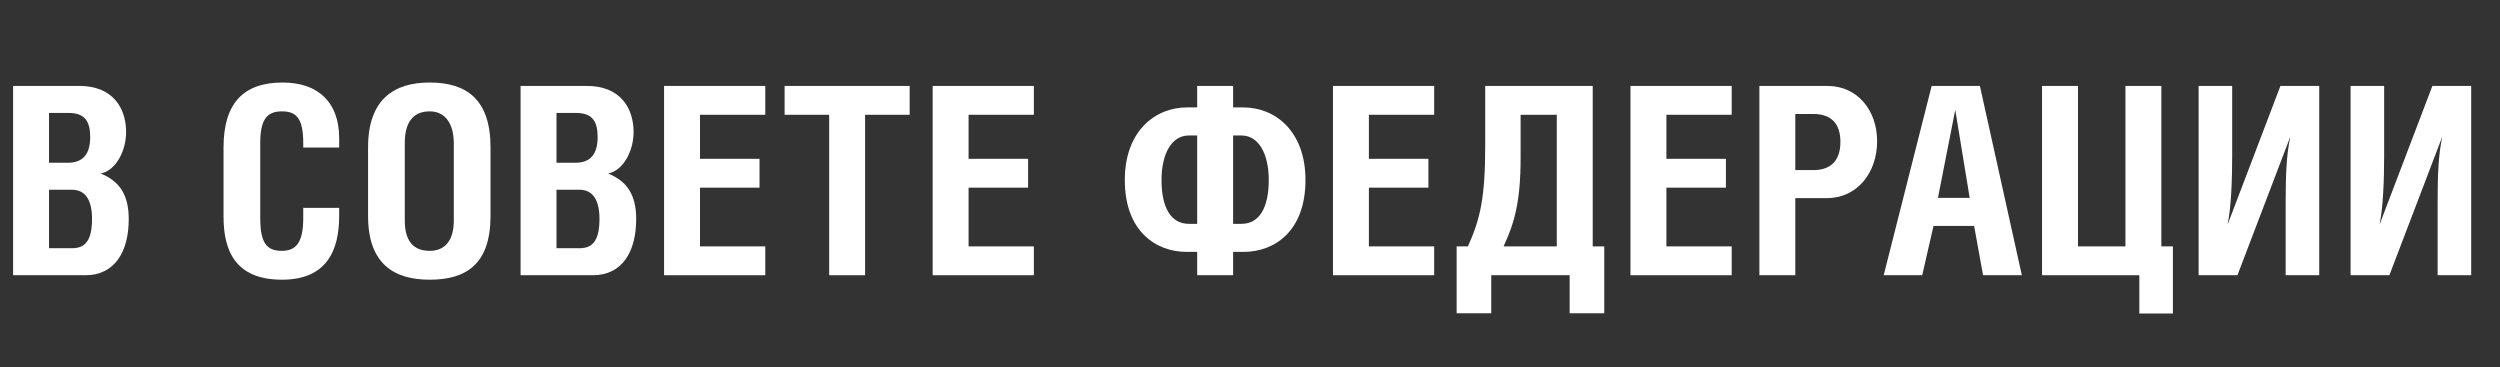 <svg width="218" height="32" viewBox="0 0 218 32" fill="none" xmlns="http://www.w3.org/2000/svg">
<rect x="0" y="0" width="218" height="32" fill="#333333" stroke="none"/>
<path d="M4.275 9.848H5.967C7.385 9.848 7.865 10.557 7.865 11.951C7.865 13.369 7.293 14.192 5.922 14.192H4.275V9.848ZM4.275 16.547H6.287C7.453 16.547 8.025 17.461 8.025 19.084C8.025 20.936 7.453 21.645 6.287 21.645H4.275V16.547ZM1.143 24H7.453C9.991 24 11.226 21.965 11.226 19.107C11.226 16.958 10.403 15.792 8.779 15.129C10.151 14.855 10.997 13.094 10.997 11.517C10.997 9.414 9.831 7.493 6.928 7.493H1.143V24Z" fill="white"/>
<path d="M29.575 12.866V12.043C29.575 9.002 27.837 7.196 24.637 7.196C21.23 7.196 19.492 9.002 19.492 12.866V18.879C19.492 21.805 20.476 24.389 24.591 24.389C28.5 24.389 29.575 21.828 29.575 18.833V18.124H26.443V19.016C26.443 21.142 25.826 21.874 24.568 21.874C23.242 21.874 22.693 21.165 22.693 19.016V12.5C22.693 10.419 23.265 9.711 24.591 9.711C25.917 9.711 26.443 10.419 26.443 12.5V12.866H29.575Z" fill="white"/>
<path d="M32.096 12.843V18.833C32.096 22.994 34.336 24.389 37.468 24.389C40.646 24.389 42.773 23.04 42.773 18.833V12.843C42.773 8.636 40.646 7.196 37.468 7.196C34.336 7.196 32.096 8.682 32.096 12.843ZM37.468 9.711C38.817 9.711 39.572 10.762 39.572 12.523V19.222C39.572 20.959 38.817 21.874 37.468 21.874C35.982 21.874 35.297 20.936 35.297 19.222V12.477C35.297 10.717 35.982 9.711 37.468 9.711Z" fill="white"/>
<path d="M48.526 9.848H50.218C51.635 9.848 52.115 10.557 52.115 11.951C52.115 13.369 51.544 14.192 50.172 14.192H48.526V9.848ZM48.526 16.547H50.538C51.704 16.547 52.275 17.461 52.275 19.084C52.275 20.936 51.704 21.645 50.538 21.645H48.526V16.547ZM45.394 24H51.704C54.242 24 55.476 21.965 55.476 19.107C55.476 16.958 54.653 15.792 53.03 15.129C54.402 14.855 55.248 13.094 55.248 11.517C55.248 9.414 54.082 7.493 51.178 7.493H45.394V24Z" fill="white"/>
<path d="M57.907 7.493V24H66.733V21.485H61.04V16.364H66.23V13.849H61.04V10.008H66.733V7.493H57.907Z" fill="white"/>
<path d="M75.436 10.008H79.323V7.493H68.417V10.008H72.304V24H75.436V10.008Z" fill="white"/>
<path d="M81.328 7.493V24H90.153V21.485H84.46V16.364H89.65V13.849H84.46V10.008H90.153V7.493H81.328Z" fill="white"/>
<path d="M104.394 7.493V9.368H103.48C100.805 9.368 98.084 11.357 98.084 15.701C98.084 20.159 100.782 21.965 103.48 21.965H104.394V24H107.527V21.965H108.441C111.139 21.965 113.837 20.159 113.837 15.701C113.837 11.357 111.116 9.368 108.441 9.368H107.527V7.493H104.394ZM104.394 19.519H103.663C102.131 19.519 101.285 18.147 101.285 15.701C101.285 13.392 102.177 11.814 103.663 11.814H104.394V19.519ZM107.527 11.814H108.258C109.744 11.814 110.636 13.392 110.636 15.701C110.636 18.147 109.79 19.519 108.258 19.519H107.527V11.814Z" fill="white"/>
<path d="M116.235 7.493V24H125.06V21.485H119.367V16.364H124.557V13.849H119.367V10.008H125.06V7.493H116.235Z" fill="white"/>
<path d="M129.511 7.493V12.637C129.511 17.187 129.099 19.062 128.002 21.485H127.019V27.315H130.037V24H136.873V27.315H139.891V21.485H138.885V7.493H129.511ZM135.752 10.008V21.485H131.111C132.071 19.427 132.597 17.553 132.597 13.758V10.008H135.752Z" fill="white"/>
<path d="M142.178 7.493V24H151.003V21.485H145.31V16.364H150.5V13.849H145.31V10.008H151.003V7.493H142.178Z" fill="white"/>
<path d="M156.551 17.278H159.295C161.97 17.278 163.685 15.038 163.685 12.317C163.685 9.665 162.016 7.493 159.341 7.493H153.419V24H156.551V17.278ZM156.551 9.939H158.129C159.706 9.939 160.484 10.808 160.484 12.363C160.484 13.94 159.706 14.832 158.129 14.832H156.551V9.939Z" fill="white"/>
<path d="M164.257 24H167.618L168.601 19.702H172.144L172.922 24H176.305L172.647 7.493H168.441L164.257 24ZM168.989 17.256L170.498 9.574L171.756 17.256H168.989Z" fill="white"/>
<path d="M181.2 7.493H178.067V24H186.549V27.338H189.476V21.485H188.47V7.493H185.338V21.485H181.2V7.493Z" fill="white"/>
<path d="M191.72 7.493V24H195.104L199.676 12.02H199.699C199.379 13.506 199.31 15.243 199.31 17.759V24H202.237V7.493H198.853L194.281 19.496H194.258C194.555 18.124 194.646 15.632 194.646 13.666V7.493H191.72Z" fill="white"/>
<path d="M204.971 7.493V24H208.354L212.927 12.02H212.95C212.63 13.506 212.561 15.243 212.561 17.759V24H215.488V7.493H212.104L207.531 19.496H207.508C207.806 18.124 207.897 15.632 207.897 13.666V7.493H204.971Z" fill="white"/>
</svg>
